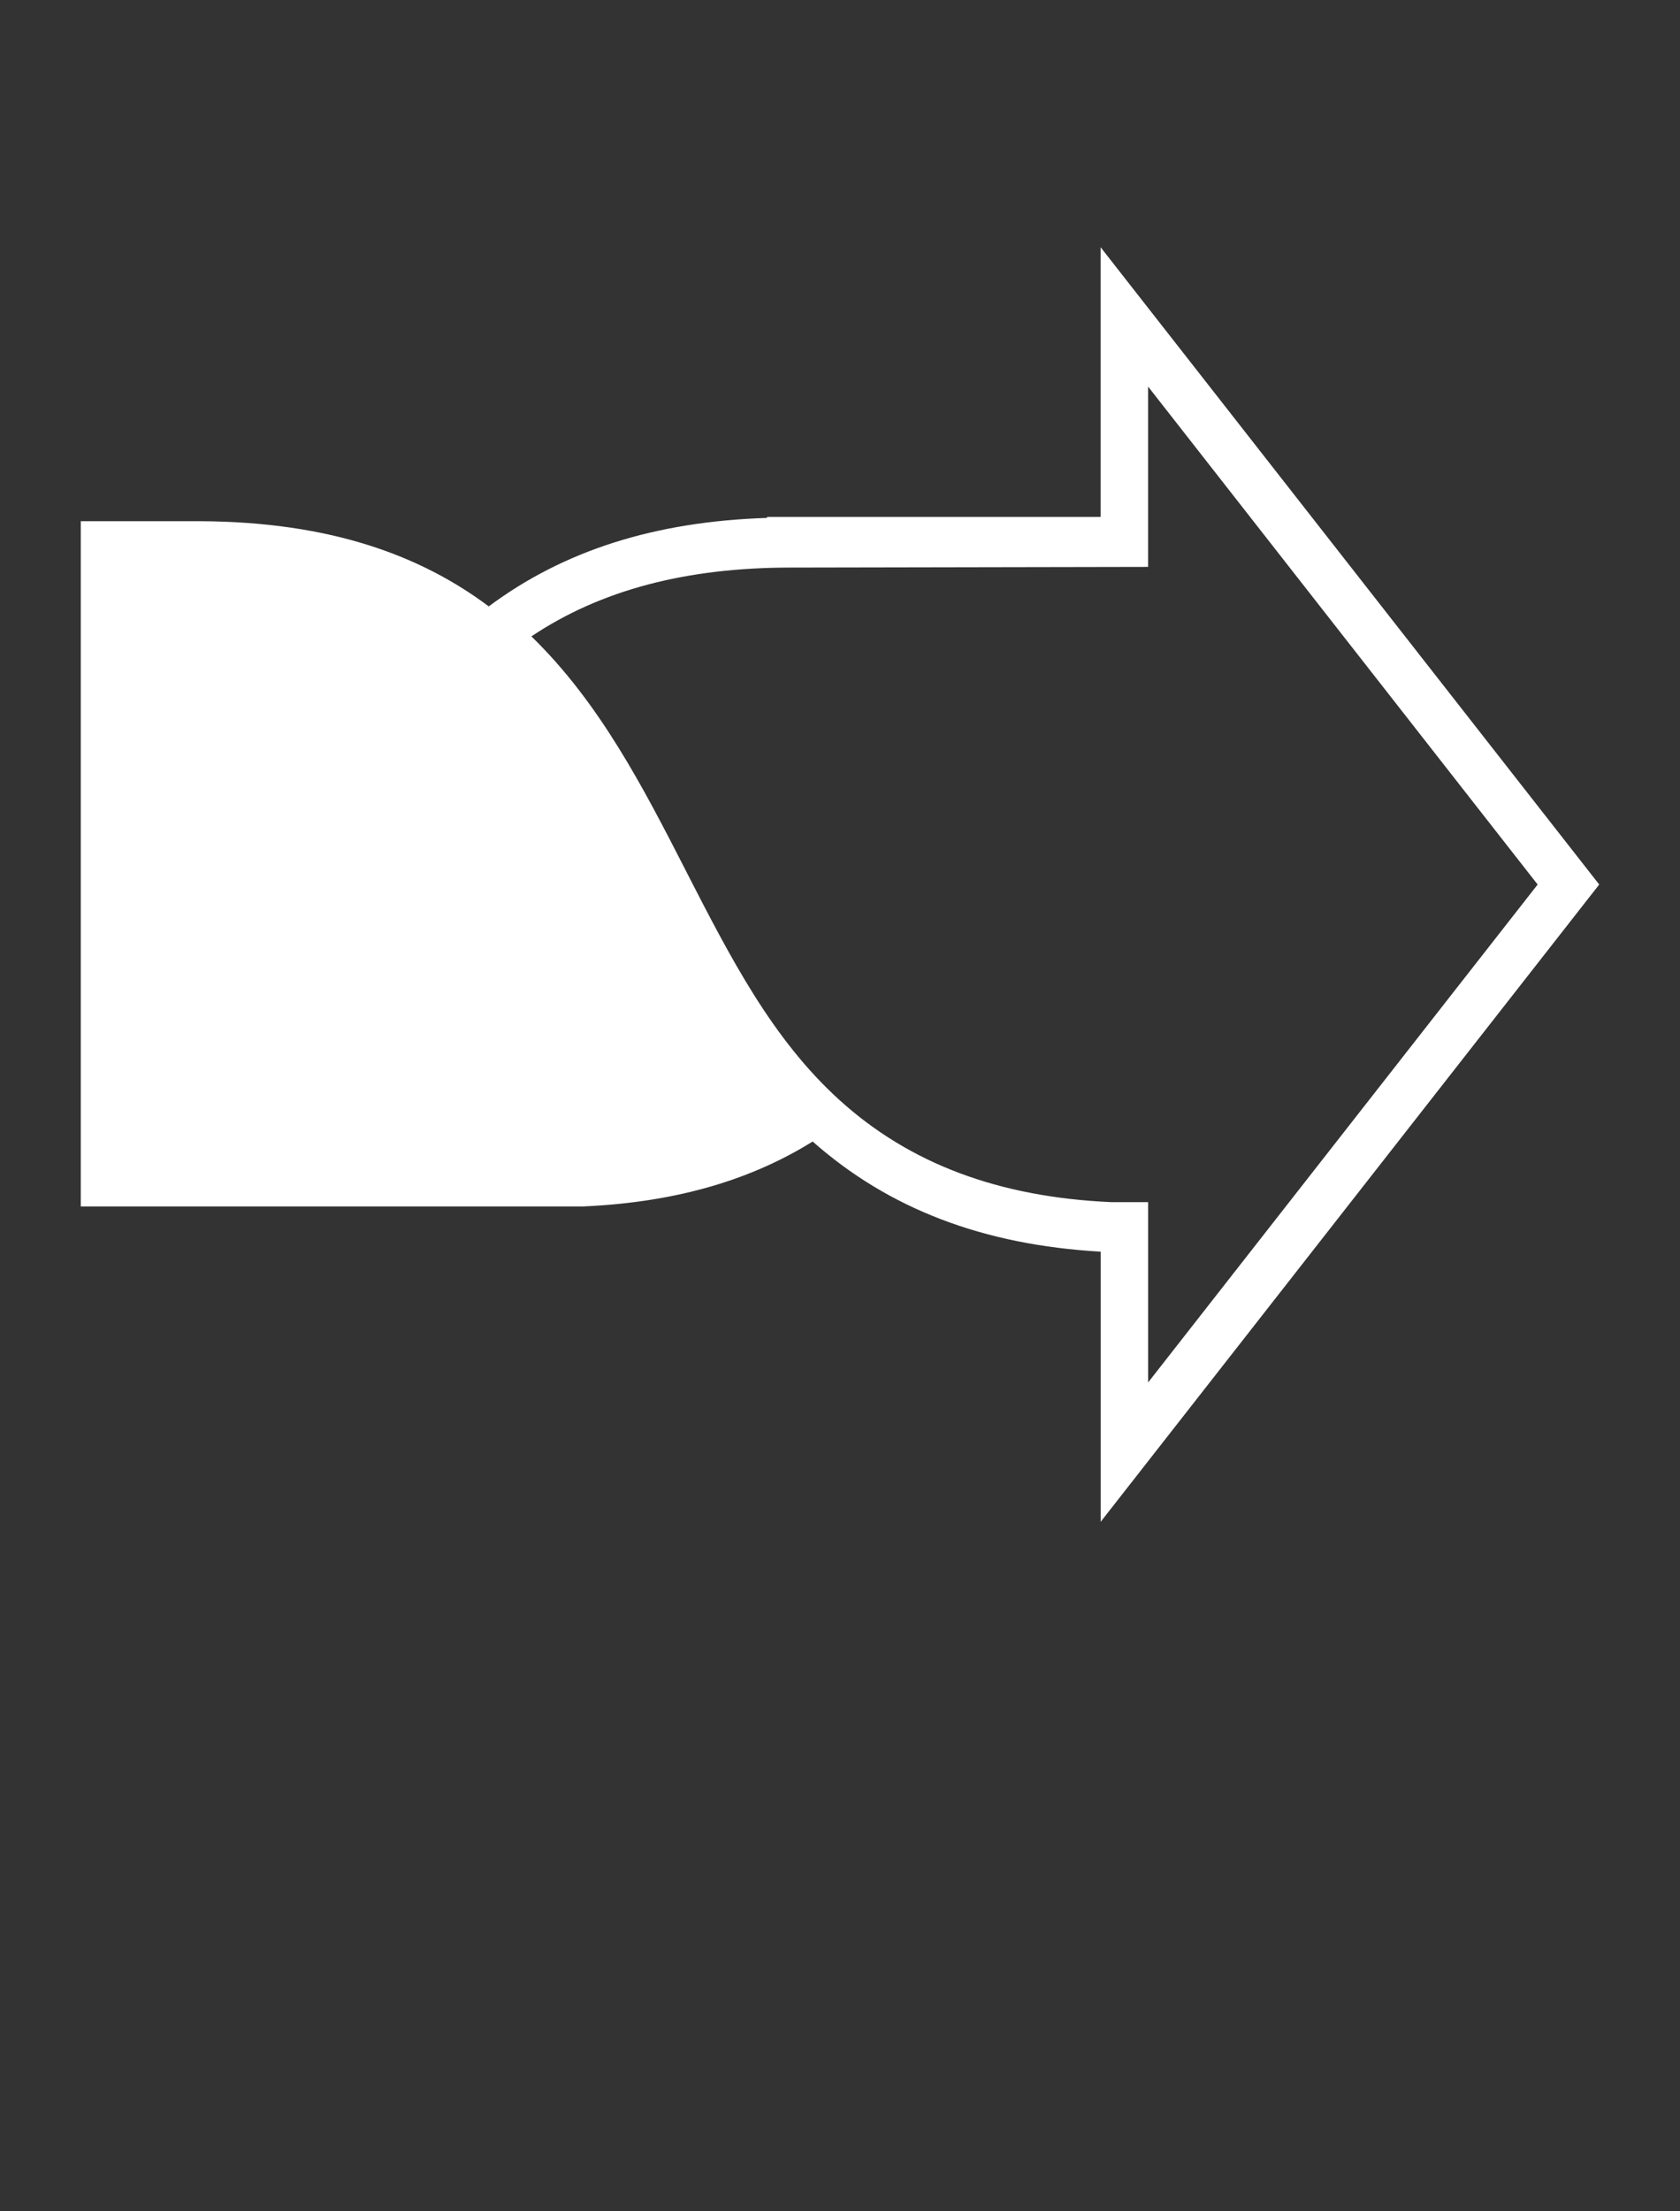 <svg width="57" height="75" viewBox="0 0 57 75" fill="none" xmlns="http://www.w3.org/2000/svg">
<rect x="0" y="0" width="57" height="75" fill="#333333" stroke="none"/>
<path d="M54.259 30L37.342 8.385V17.531H26.024V17.566C22.219 17.687 19.122 18.674 16.583 20.567C14.291 18.851 11.225 17.697 6.785 17.677H2.741V40.919H19.77C23.095 40.775 25.6 39.944 27.572 38.716C30.154 40.998 33.355 42.224 37.344 42.452V51.615L54.259 30ZM28.478 37.306C26.2 35.239 24.788 32.491 23.294 29.58L23.258 29.507C21.826 26.715 20.349 23.837 18.029 21.584C20.376 20.015 23.266 19.25 26.828 19.25L38.953 19.227V13.111L52.17 30L38.954 46.888V40.773H37.711C33.885 40.603 30.864 39.47 28.478 37.306Z" fill="white"/>
</svg>
